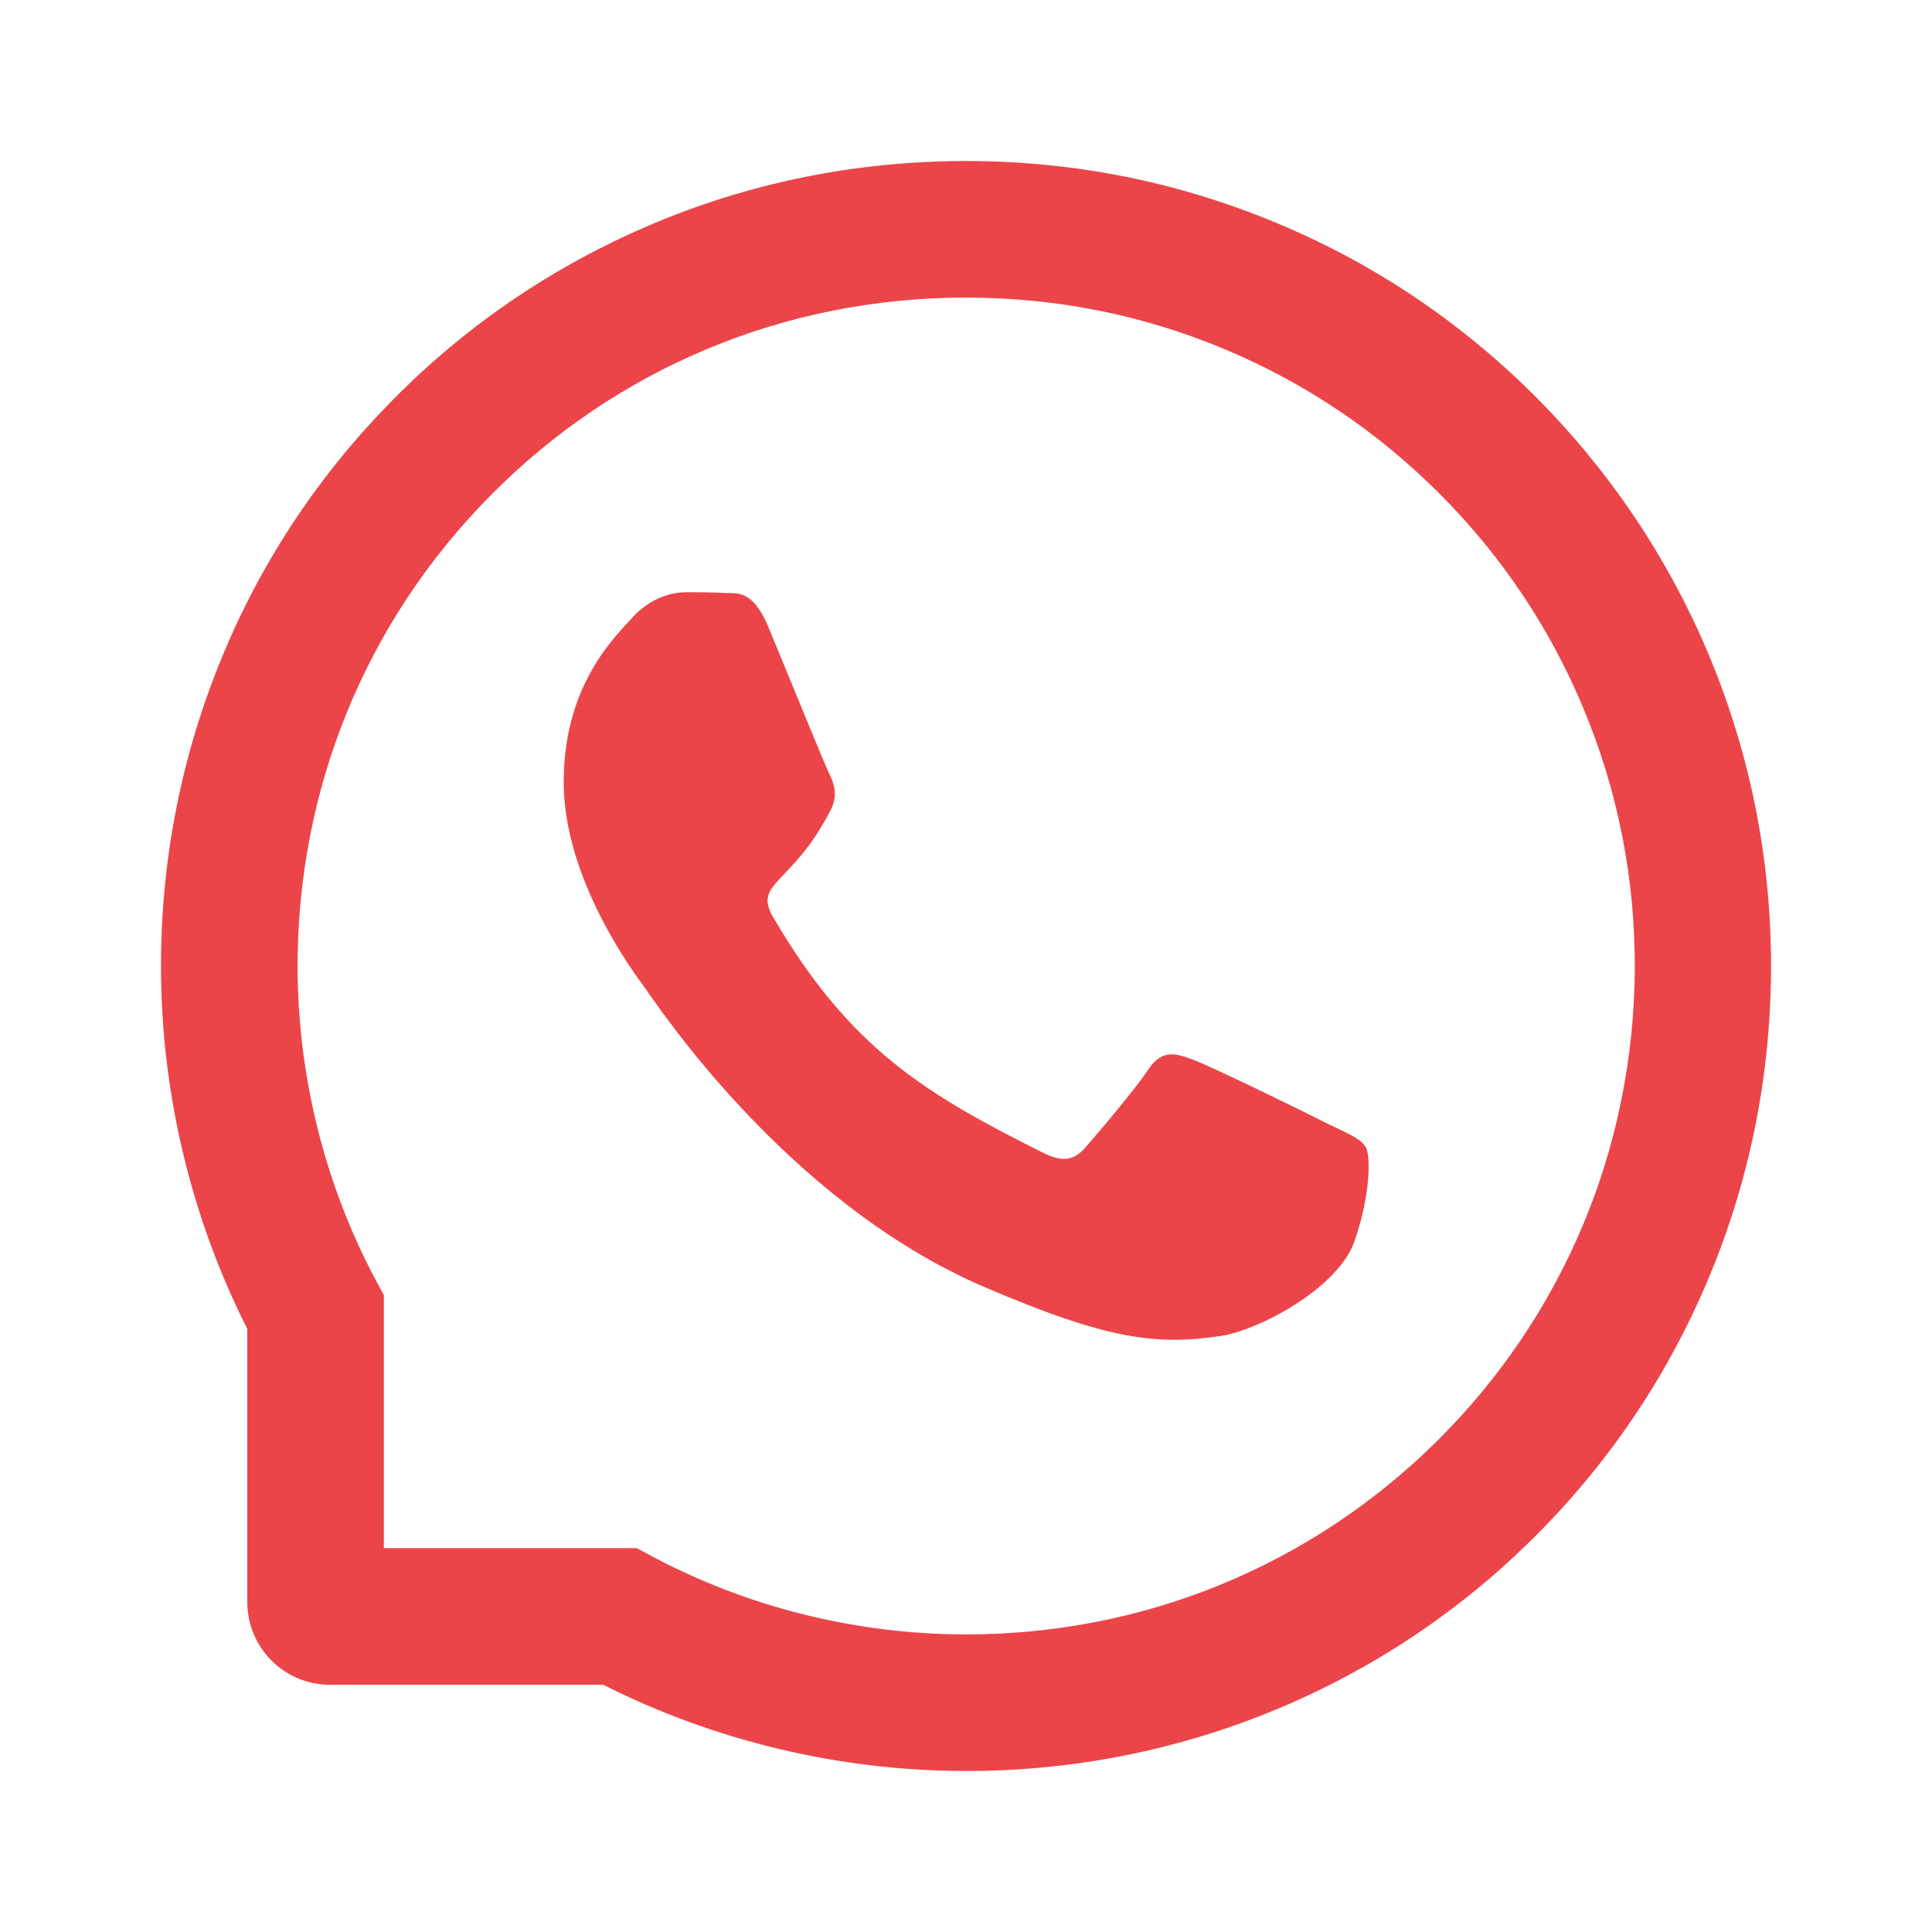 <svg width="35" height="35" viewBox="0 0 35 35" fill="none" xmlns="http://www.w3.org/2000/svg">
<path d="M24.059 20.361C23.704 20.179 21.937 19.313 21.608 19.196C21.279 19.072 21.039 19.014 20.801 19.378C20.56 19.74 19.877 20.544 19.662 20.788C19.453 21.029 19.242 21.058 18.887 20.879C16.778 19.824 15.394 18.997 14.004 16.611C13.636 15.977 14.372 16.022 15.059 14.652C15.176 14.411 15.117 14.206 15.026 14.024C14.935 13.841 14.219 12.077 13.919 11.357C13.63 10.658 13.33 10.755 13.112 10.742C12.904 10.729 12.666 10.729 12.425 10.729C12.184 10.729 11.797 10.82 11.468 11.175C11.14 11.537 10.212 12.406 10.212 14.17C10.212 15.934 11.498 17.643 11.674 17.884C11.856 18.125 14.203 21.745 17.806 23.304C20.085 24.287 20.977 24.372 22.116 24.202C22.809 24.098 24.238 23.337 24.535 22.493C24.831 21.654 24.831 20.934 24.743 20.785C24.655 20.625 24.414 20.534 24.059 20.361Z" fill="#EB4549"/>
<path d="M30.951 11.849C30.215 10.101 29.16 8.532 27.816 7.184C26.472 5.84 24.903 4.782 23.151 4.05C21.361 3.298 19.46 2.917 17.5 2.917H17.435C15.463 2.927 13.552 3.317 11.755 4.085C10.02 4.828 8.464 5.882 7.133 7.227C5.801 8.571 4.756 10.133 4.034 11.875C3.285 13.678 2.907 15.596 2.917 17.568C2.927 19.827 3.467 22.07 4.48 24.075V29.023C4.48 29.85 5.15 30.521 5.977 30.521H10.928C12.933 31.533 15.176 32.073 17.435 32.083H17.504C19.453 32.083 21.345 31.705 23.125 30.966C24.867 30.241 26.433 29.199 27.774 27.868C29.118 26.536 30.176 24.98 30.915 23.245C31.683 21.448 32.074 19.538 32.084 17.565C32.093 15.583 31.709 13.659 30.951 11.849ZM26.032 26.107C23.75 28.366 20.723 29.609 17.5 29.609H17.445C15.482 29.599 13.532 29.111 11.81 28.193L11.537 28.047H6.954V23.463L6.807 23.19C5.889 21.468 5.401 19.518 5.391 17.555C5.378 14.31 6.618 11.263 8.894 8.968C11.166 6.673 14.203 5.404 17.448 5.391H17.504C19.131 5.391 20.71 5.706 22.198 6.331C23.649 6.94 24.951 7.816 26.071 8.936C27.188 10.052 28.067 11.357 28.675 12.809C29.307 14.313 29.623 15.908 29.616 17.555C29.596 20.797 28.324 23.834 26.032 26.107Z" fill="#EB4549"/>
</svg>
